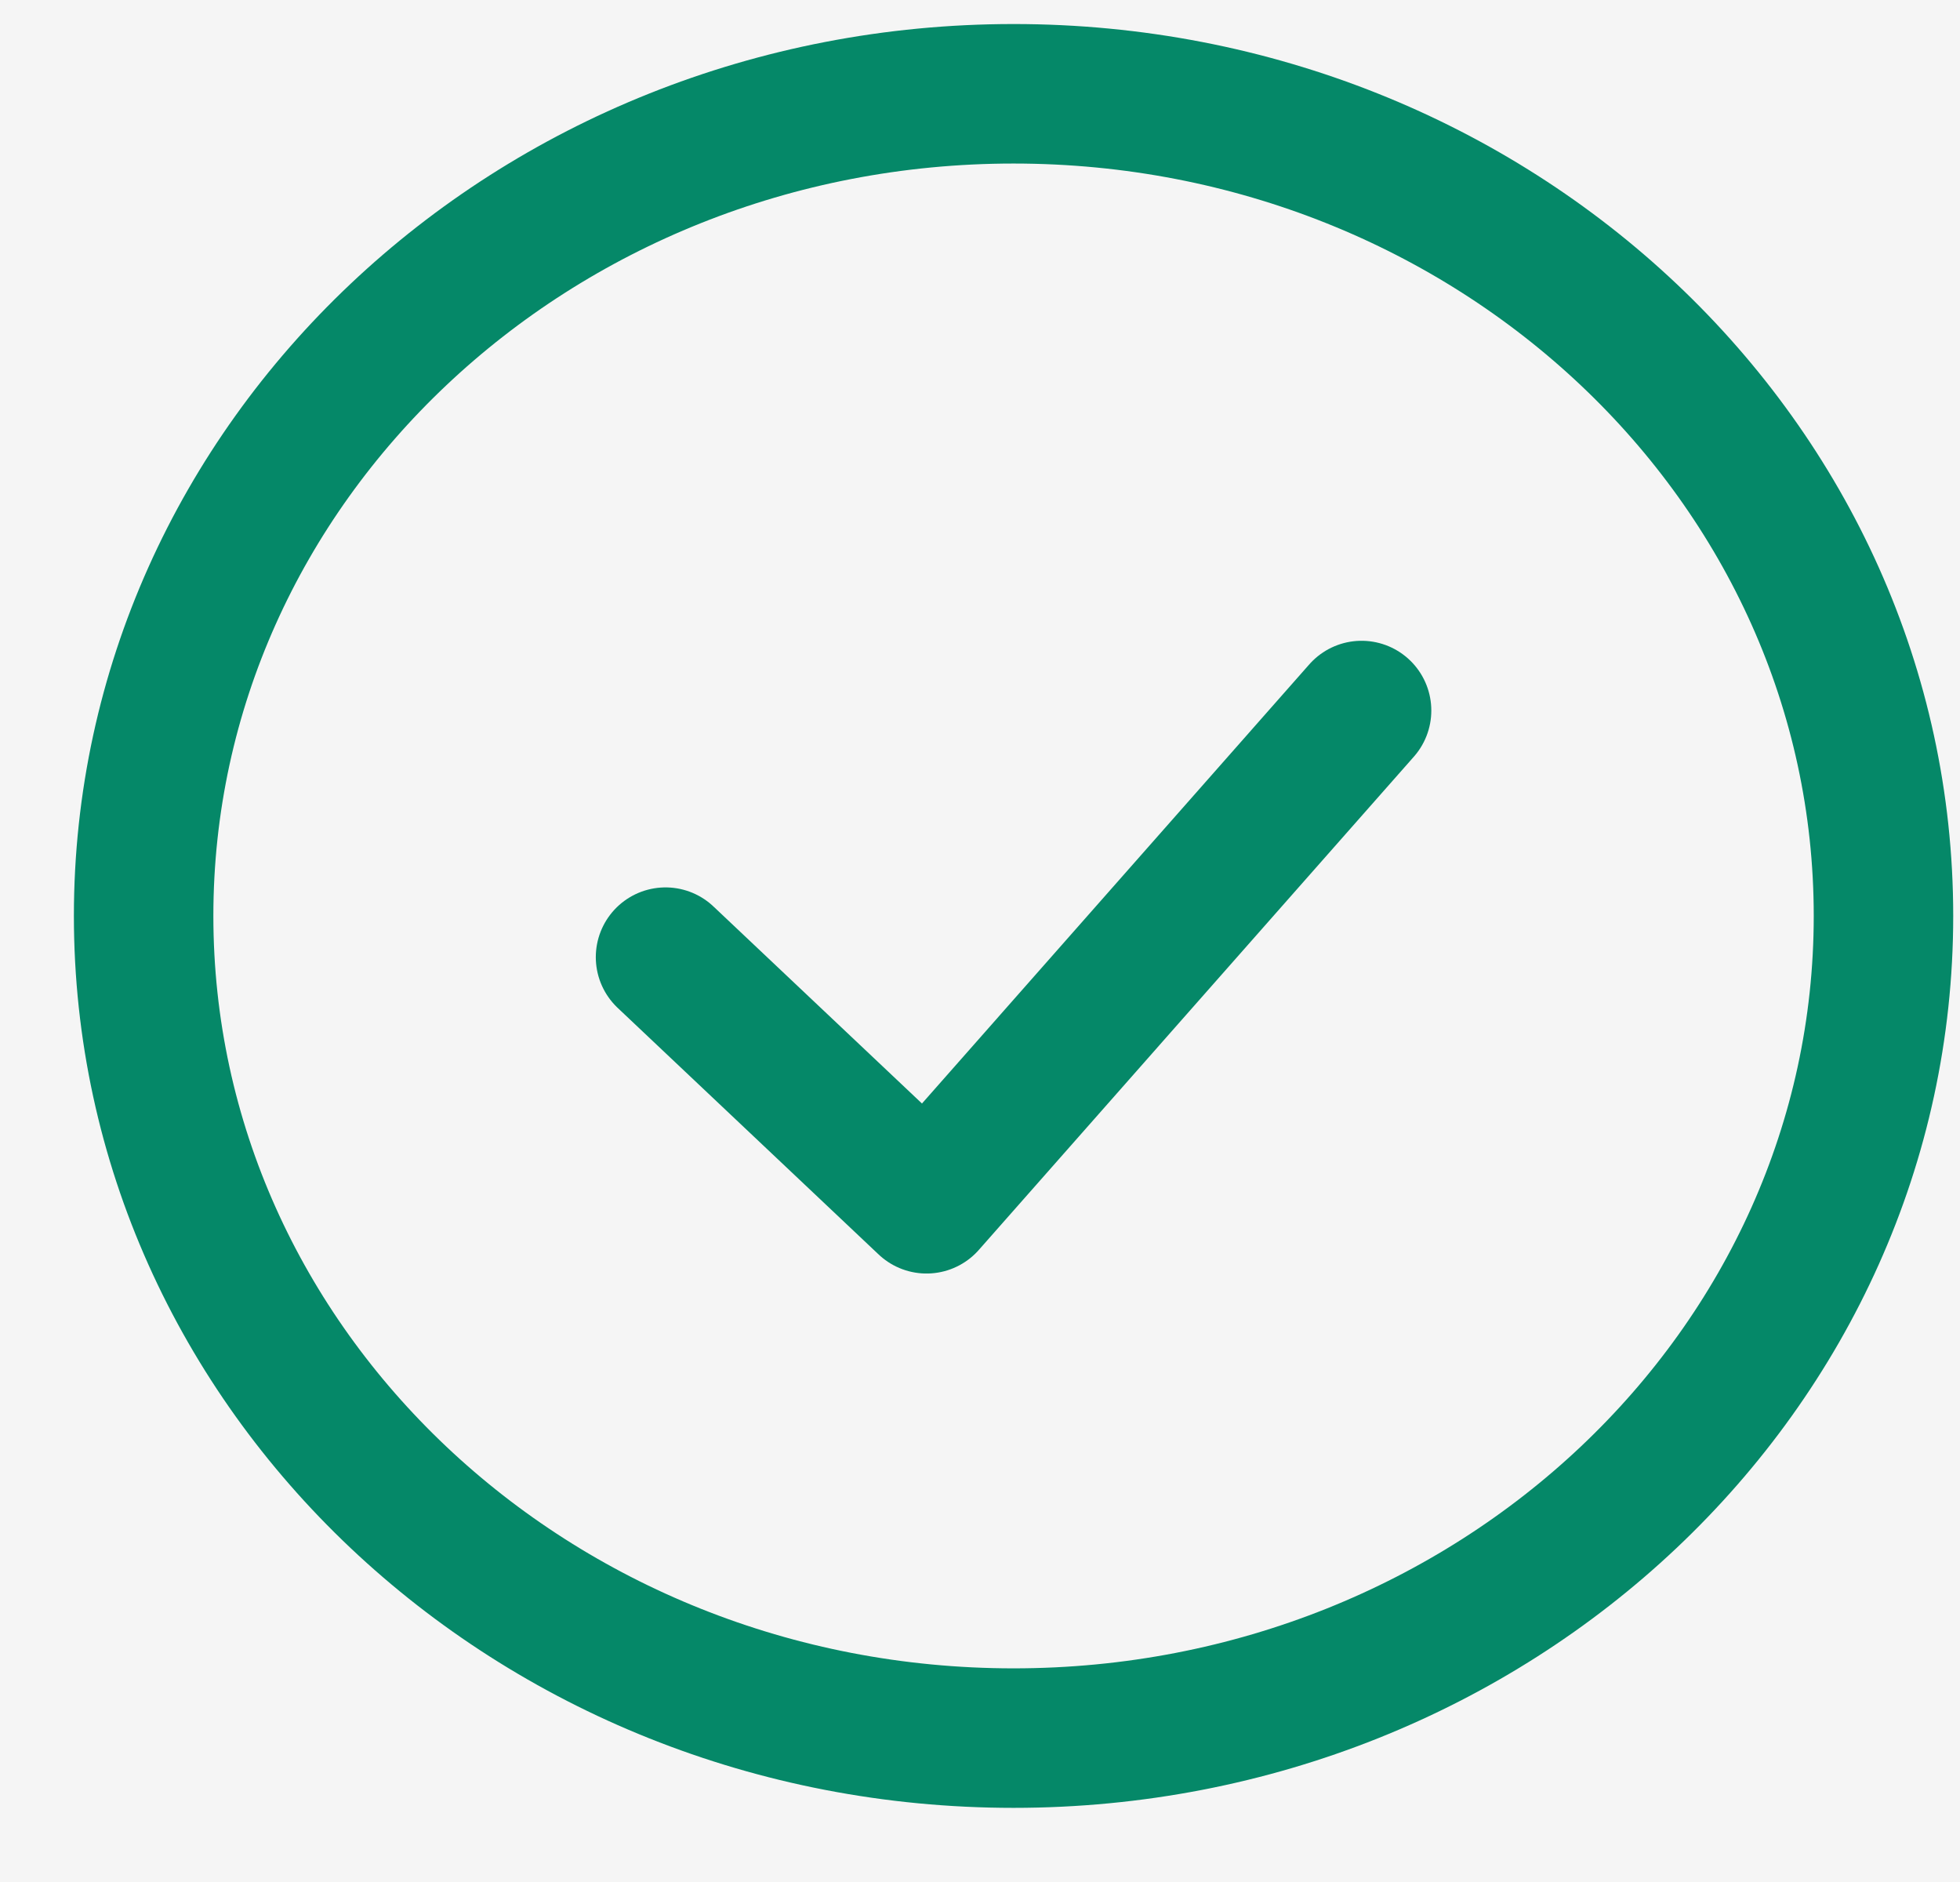 <svg width="25" height="24" viewBox="0 0 25 24" fill="none" xmlns="http://www.w3.org/2000/svg">
<rect width="25" height="24" fill="#F5F5F5"/>
<path d="M8.489 12.206L11.818 15.351L17.367 9.061" stroke="#058868" stroke-width="1.779" stroke-linecap="round" stroke-linejoin="round"/>
<path d="M12.928 22.165C19.056 22.165 24.024 17.471 24.024 11.68C24.024 5.89 19.056 1.196 12.928 1.196C6.8 1.196 1.832 5.89 1.832 11.68C1.832 17.471 6.8 22.165 12.928 22.165Z" stroke="#058868" stroke-width="1.779"/>
</svg>
